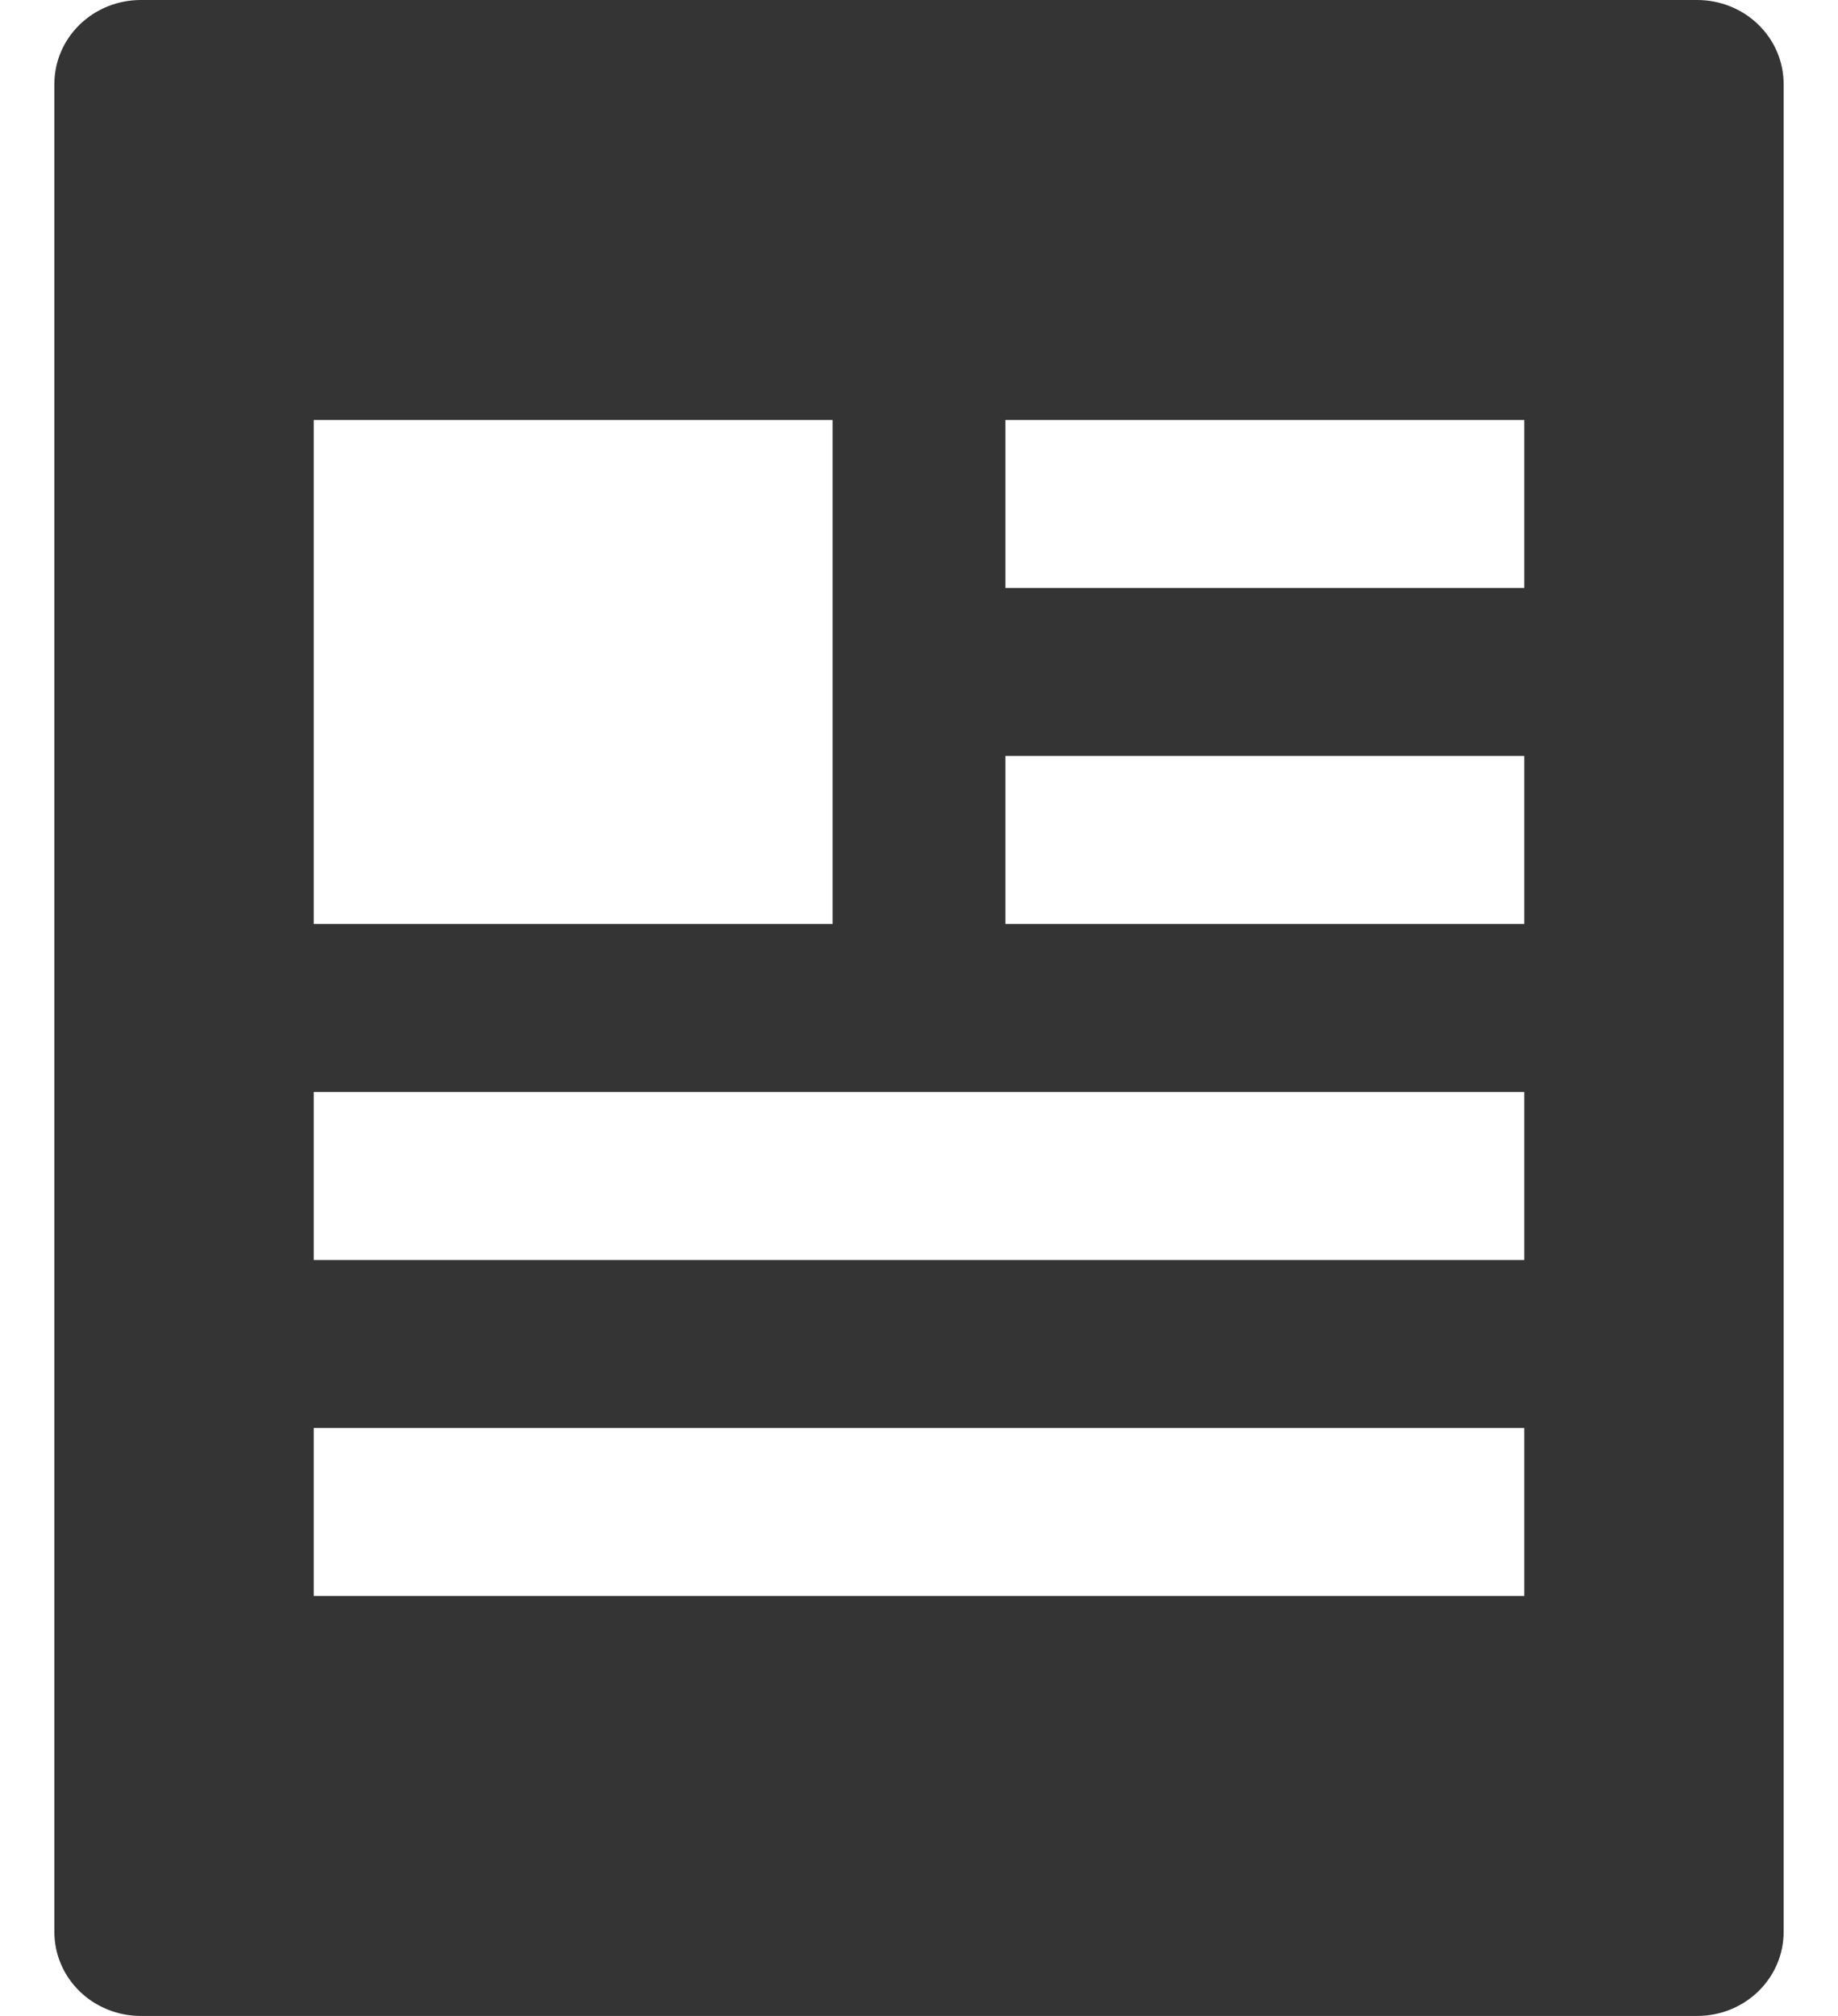 <svg width="31" height="34" viewBox="0 0 31 34" fill="none" xmlns="http://www.w3.org/2000/svg">
<path d="M0.917 1.417V32.583C0.917 32.959 1.07 33.319 1.344 33.585C1.617 33.851 1.988 34 2.375 34H28.625C29.012 34 29.383 33.851 29.656 33.585C29.93 33.319 30.083 32.959 30.083 32.583V1.417C30.083 1.041 29.93 0.681 29.656 0.415C29.383 0.149 29.012 0 28.625 0L2.375 0C1.988 0 1.617 0.149 1.344 0.415C1.07 0.681 0.917 1.041 0.917 1.417ZM5.292 7.083H14.042V15.583H5.292V7.083ZM25.708 26.917H5.292V24.083H25.708V26.917ZM25.708 21.25H5.292V18.417H25.708V21.25ZM25.708 15.583H16.958V12.75H25.708V15.583ZM25.708 9.917H16.958V7.083H25.708V9.917Z" fill="#343434"/>
</svg>
